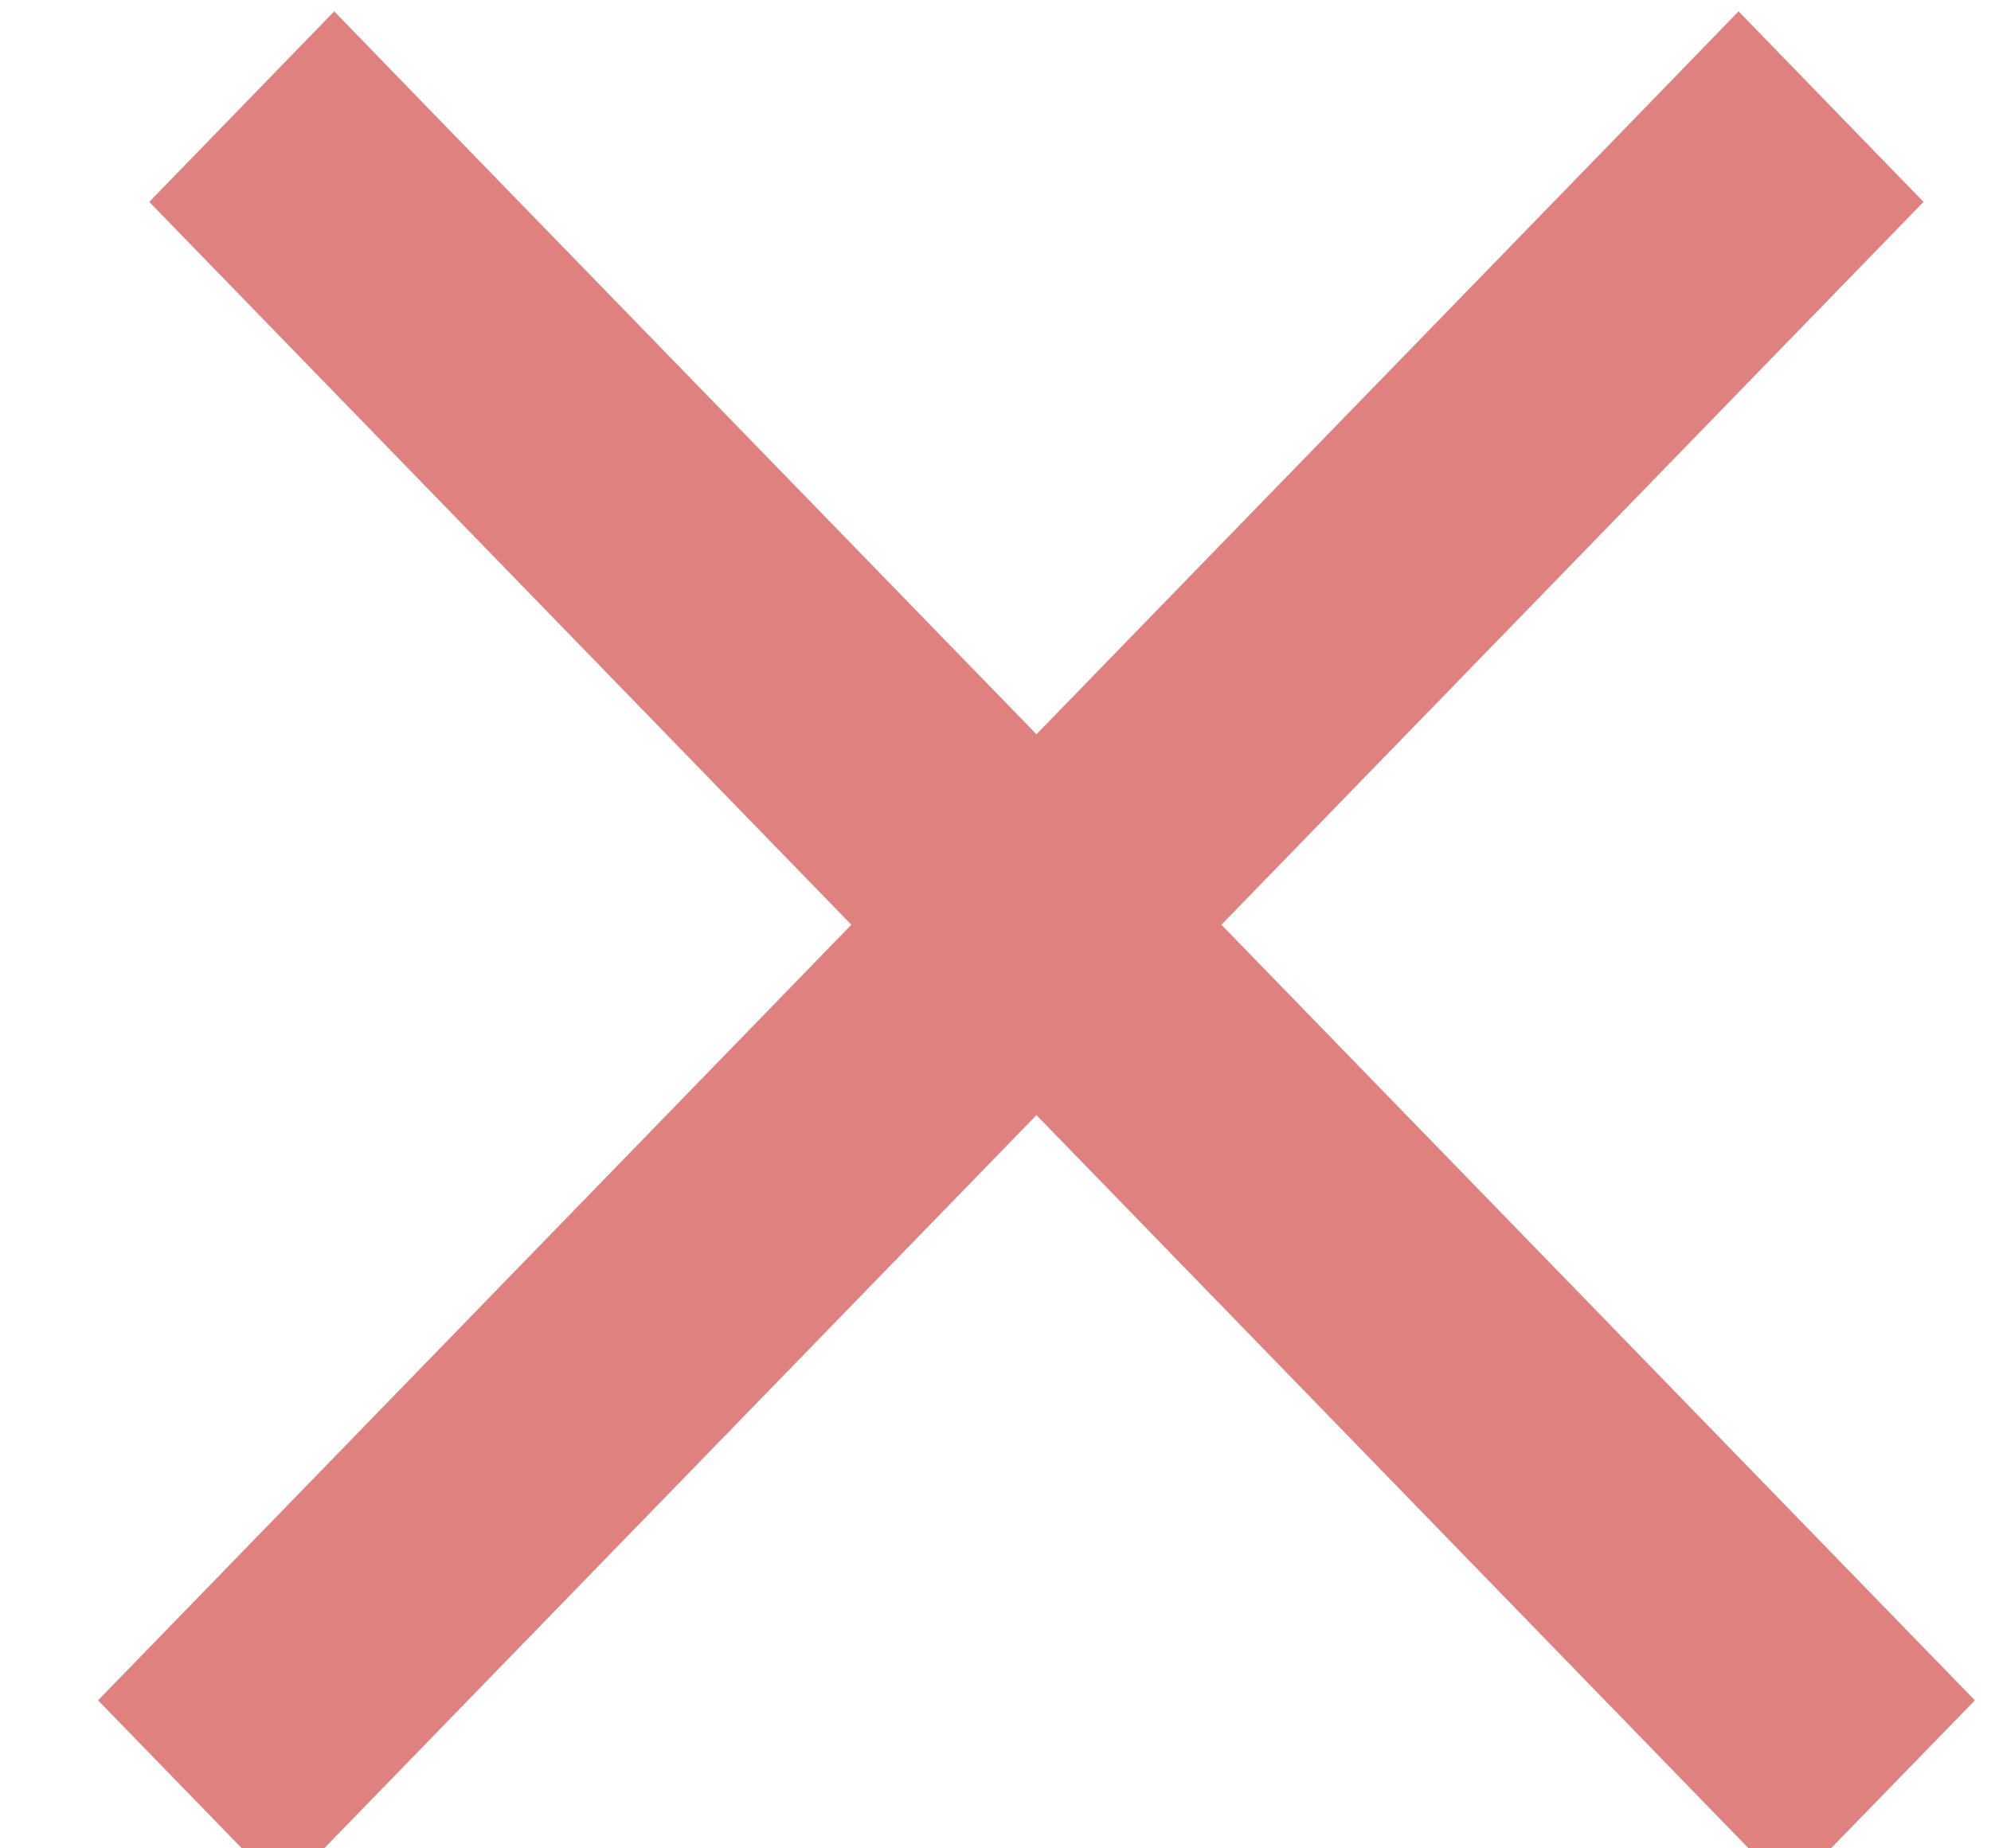 <?xml version="1.0" encoding="UTF-8" standalone="no"?>
<svg width="14px" height="13px" viewBox="0 0 14 13" version="1.1" xmlns="http://www.w3.org/2000/svg" xmlns:xlink="http://www.w3.org/1999/xlink">
    <!-- Generator: Sketch 46.2 (44496) - http://www.bohemiancoding.com/sketch -->
    <title>Combined Shape</title>
    <desc>Created with Sketch.</desc>
    <defs></defs>
    <g id="Upload-Docs" stroke="none" stroke-width="1" fill="none" fill-rule="evenodd" stroke-linecap="square">
        <g id="Upload-Docs---Standard---V3" transform="translate(-803, -851)" stroke="#DF817F" stroke-width="0.5" fill="#DF817F">
            <g id="Canvas-Area" transform="translate(211, 161)">
                <g id="Documentation" transform="translate(0, 632)">
                    <g id="Doc" transform="translate(0, 40)">
                        <path d="M599.288,23.523 L594.826,18.93 L594.35,18.439 L593.398,19.42 L593.874,19.91 L598.335,24.504 L593.514,29.469 L593.038,29.959 L593.99,30.939 L594.466,30.449 L599.288,25.484 L604.109,30.449 L604.585,30.939 L605.538,29.959 L605.062,29.469 L600.24,24.504 L604.701,19.91 L605.177,19.42 L604.225,18.439 L603.749,18.93 L599.288,23.523 Z" id="Combined-Shape"></path>
                    </g>
                </g>
            </g>
        </g>
    </g>
</svg>